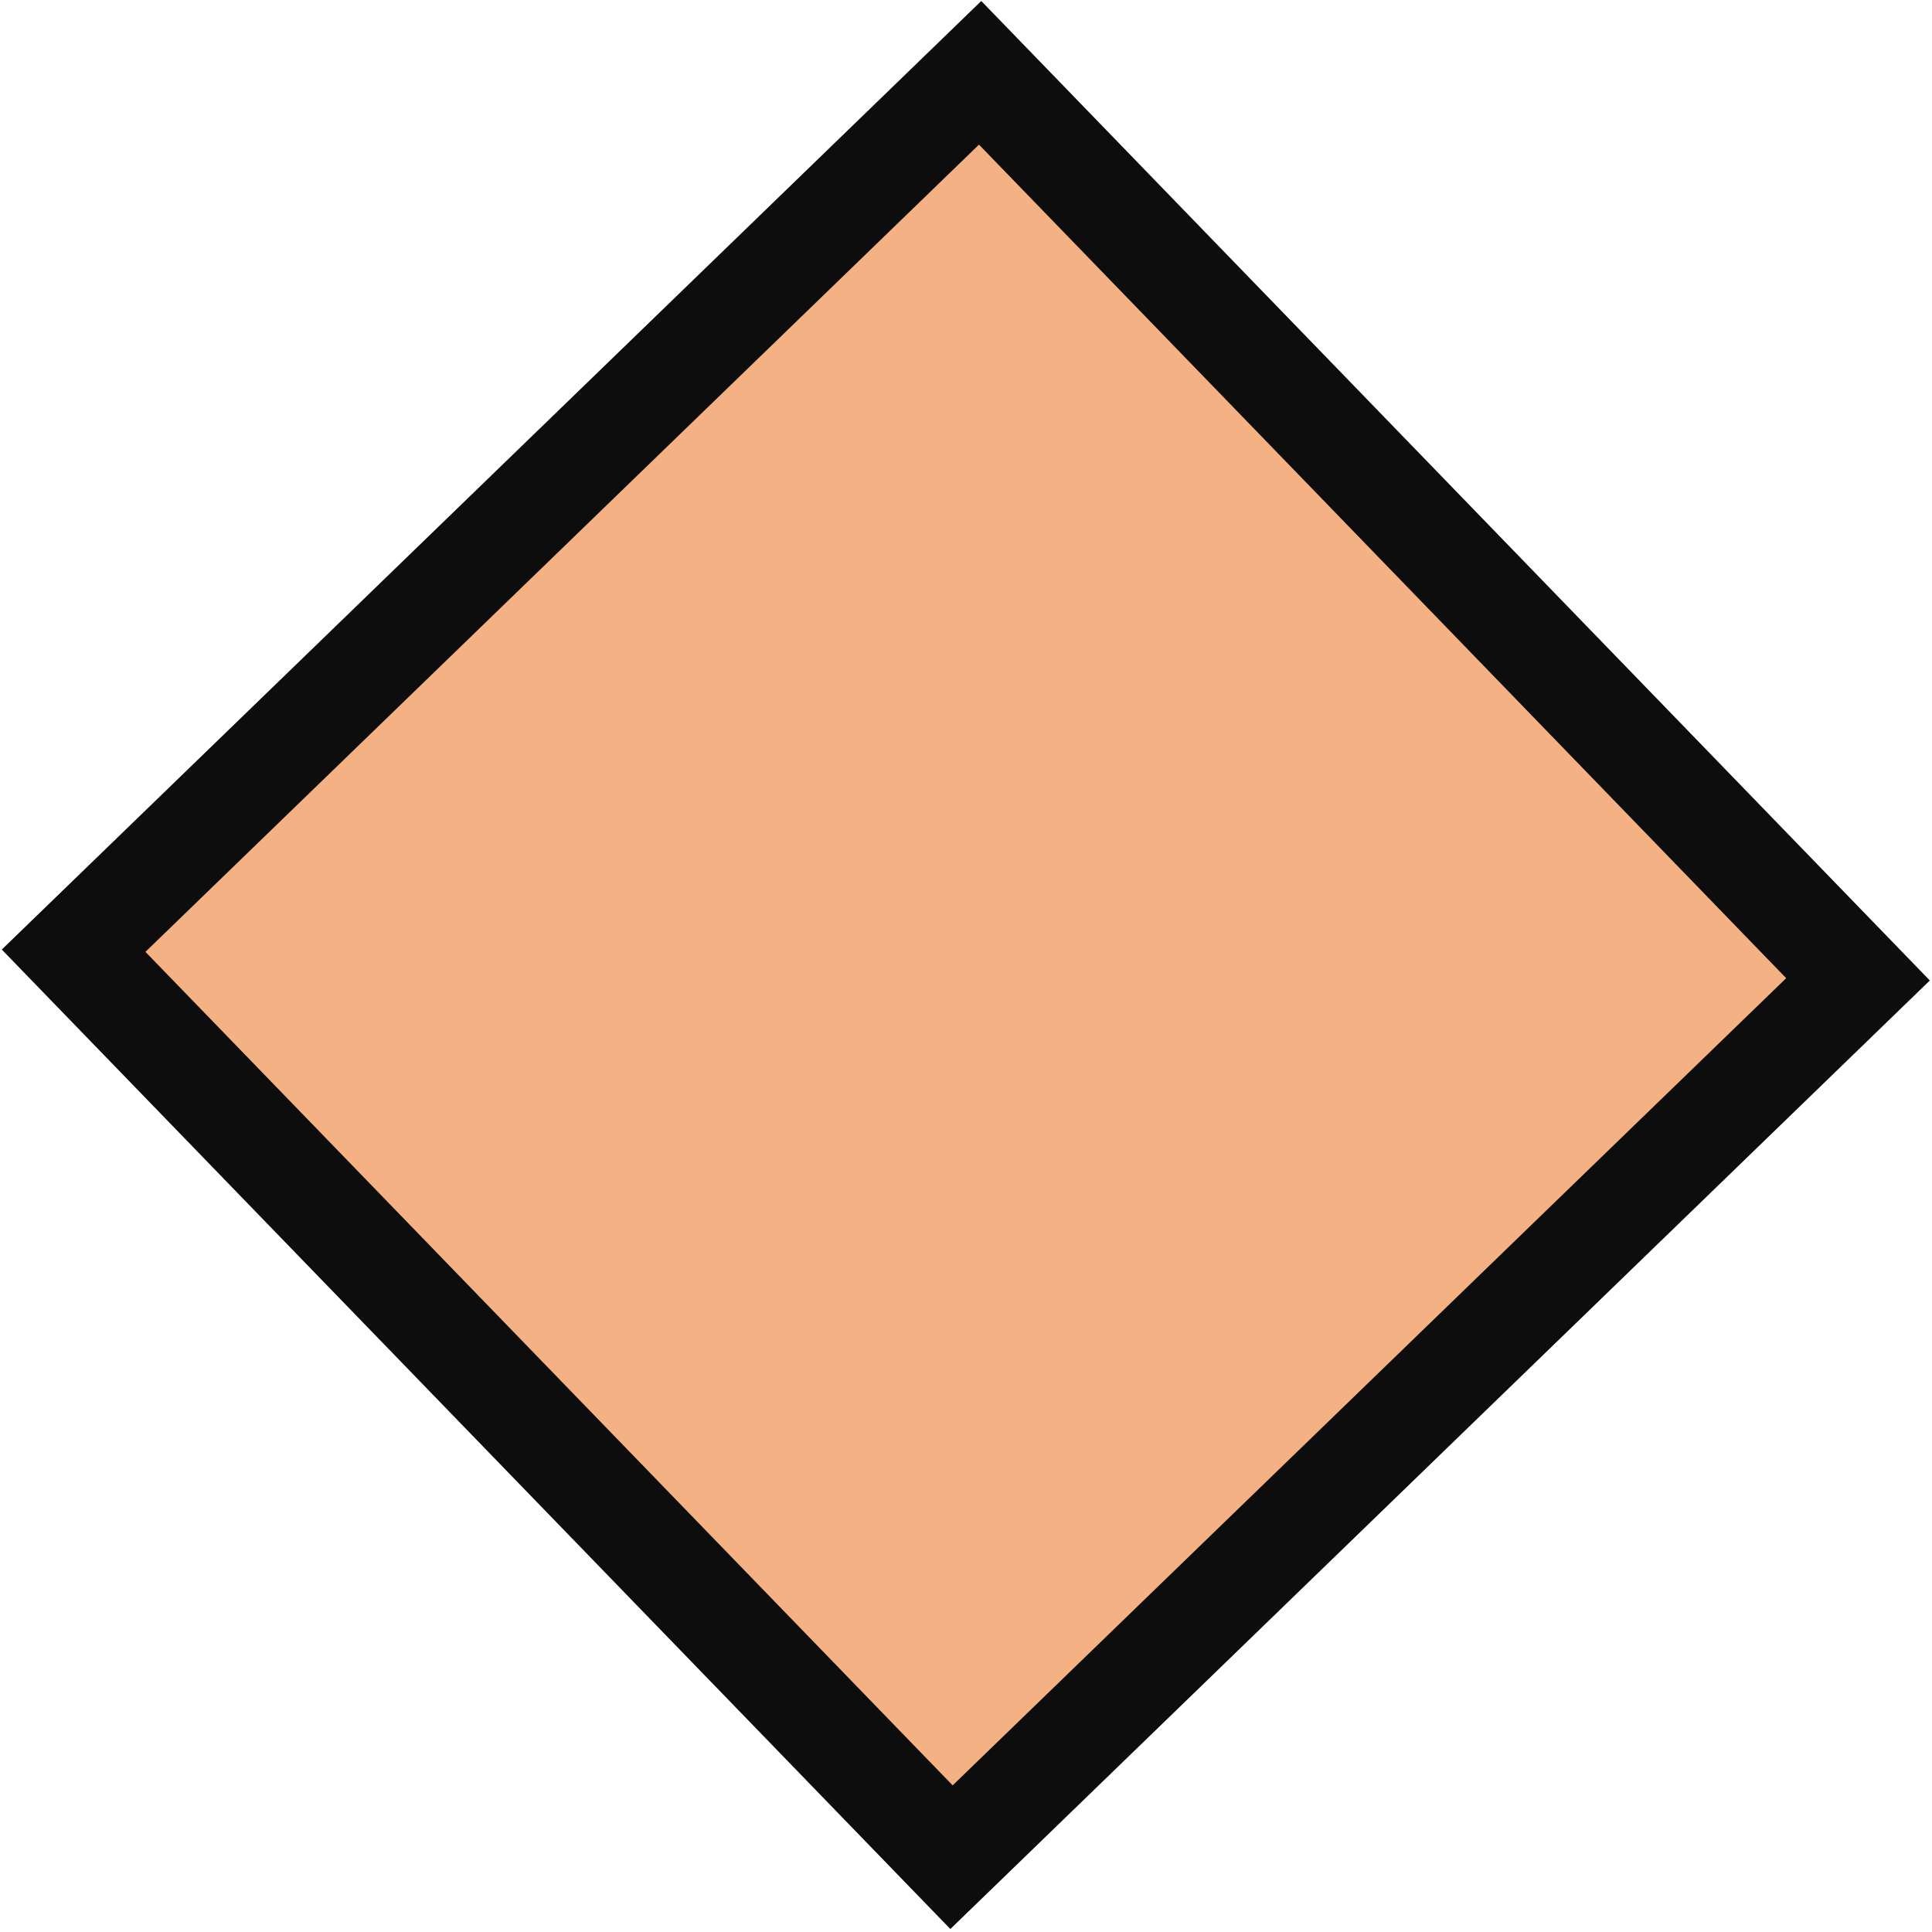 <svg width="523" height="523" xmlns="http://www.w3.org/2000/svg" xmlns:xlink="http://www.w3.org/1999/xlink" xml:space="preserve" overflow="hidden"><defs><clipPath id="clip0"><rect x="161" y="855" width="523" height="523"/></clipPath></defs><g clip-path="url(#clip0)" transform="translate(-161 -855)"><path d="M426.323 874.711 663.971 1120.11 418.576 1357.75 180.928 1112.36Z" stroke="#0D0D0D" stroke-width="27.5" stroke-miterlimit="8" fill="#F4B183" fill-rule="evenodd"/></g></svg>